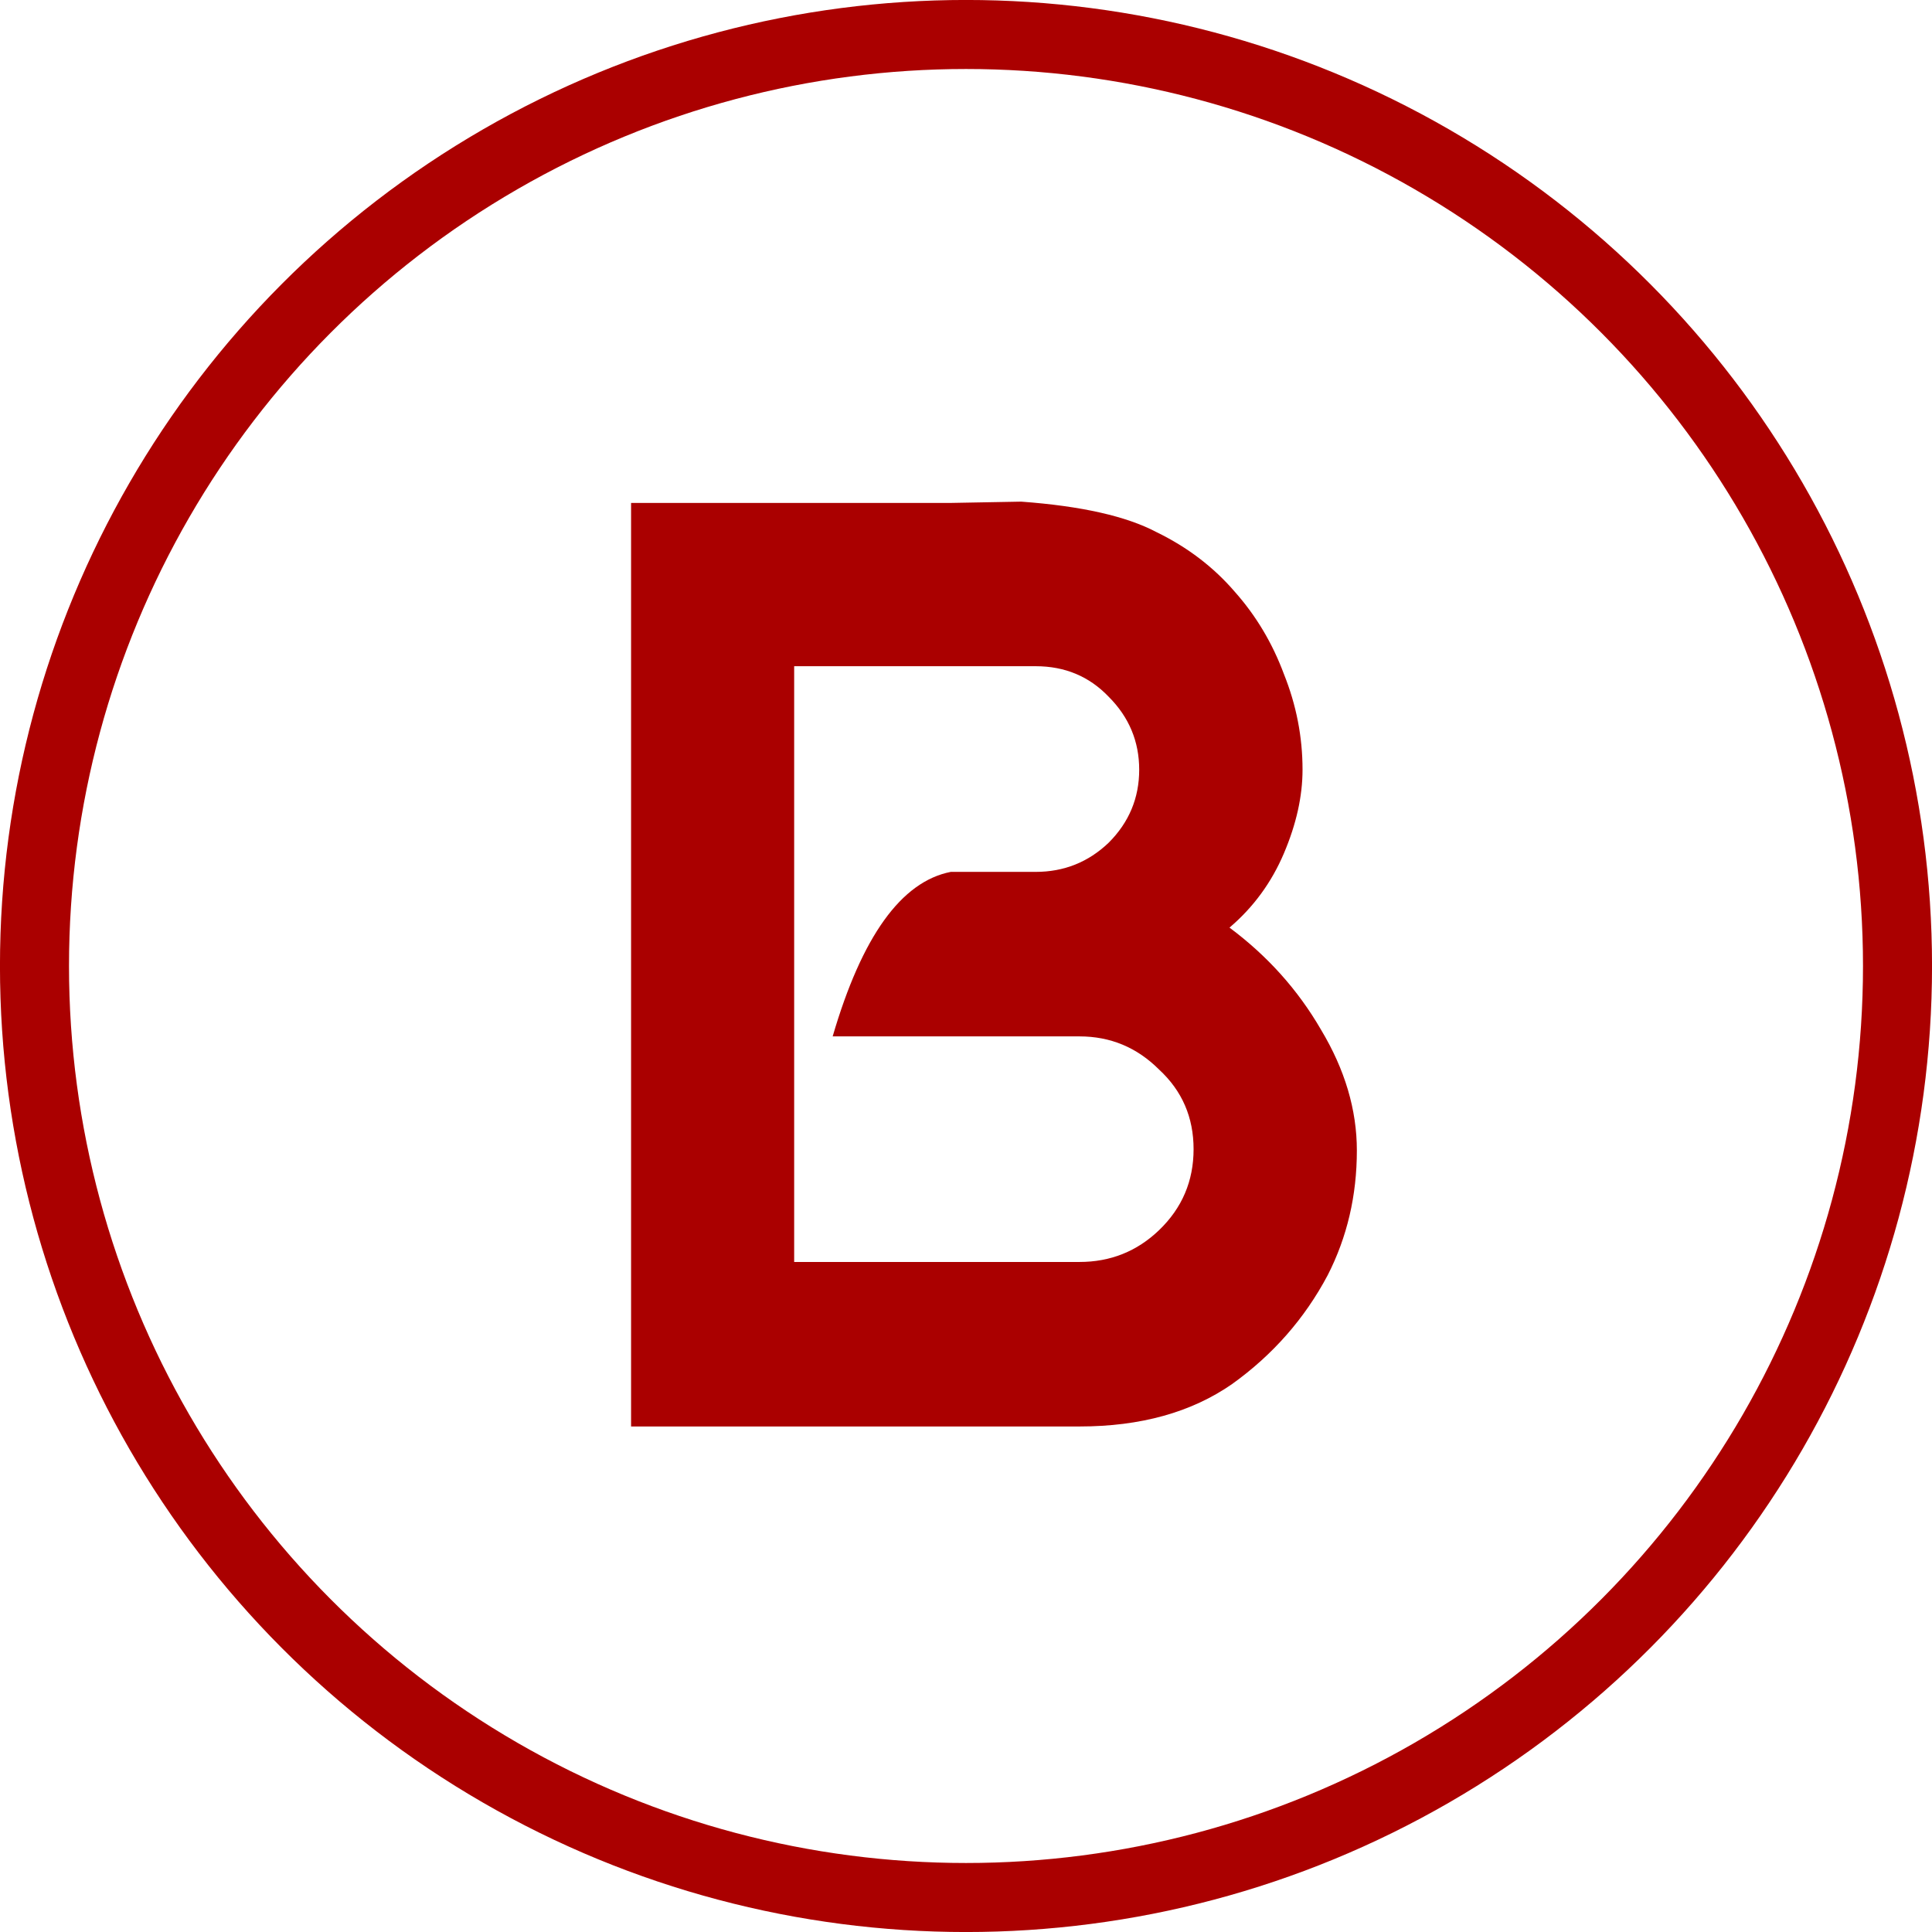 <?xml version="1.0" encoding="UTF-8" standalone="no"?>
<svg
   width="112.654"
   height="112.654"
   viewBox="0 0 29.806 29.806"
   version="1.1"
   id="svg8"
   inkscape:version="1.3.2 (091e20ef0f, 2023-11-25, custom)"
   sodipodi:docname="logo_large_extracted.svg"
   xmlns:inkscape="http://www.inkscape.org/namespaces/inkscape"
   xmlns:sodipodi="http://sodipodi.sourceforge.net/DTD/sodipodi-0.dtd"
   xmlns="http://www.w3.org/2000/svg"
   xmlns:svg="http://www.w3.org/2000/svg"
   xmlns:rdf="http://www.w3.org/1999/02/22-rdf-syntax-ns#"
   xmlns:cc="http://creativecommons.org/ns#"
   xmlns:dc="http://purl.org/dc/elements/1.1/">
  <defs
     id="defs2">
    <inkscape:perspective
       sodipodi:type="inkscape:persp3d"
       inkscape:vp_x="-14.904867 : 3.96702 : 1"
       inkscape:vp_y="0 : 1000 : 0"
       inkscape:vp_z="53.886801 : 3.96702 : 1"
       inkscape:persp3d-origin="19.490965 : -1.765619 : 1"
       id="perspective873" />
  </defs>
  <sodipodi:namedview
     fit-margin-bottom="0"
     fit-margin-right="0"
     fit-margin-left="0"
     fit-margin-top="0"
     id="base"
     pagecolor="#ffffff"
     bordercolor="#666666"
     borderopacity="1.0"
     inkscape:pageopacity="0.0"
     inkscape:pageshadow="2"
     inkscape:zoom="1.4"
     inkscape:cx="-131.78571"
     inkscape:cy="-67.857143"
     inkscape:document-units="px"
     inkscape:current-layer="layer1"
     inkscape:document-rotation="0"
     showgrid="false"
     units="px"
     inkscape:window-width="2556"
     inkscape:window-height="1221"
     inkscape:window-x="0"
     inkscape:window-y="198"
     inkscape:window-maximized="1"
     inkscape:showpageshadow="2"
     inkscape:pagecheckerboard="0"
     inkscape:deskcolor="#d1d1d1" />
  <g
     transform="translate(-190.856,-77.879)"
     inkscape:label="Ebene 1"
     inkscape:groupmode="layer"
     id="layer1">
    <path
       style="font-size:20.471px;line-height:19.805px;font-family:Brown;-inkscape-font-specification:Brown;letter-spacing:0px;word-spacing:0px;fill:#aa0000;stroke-width:1.535px"
       d="m 209.823,92.189 q 0.88,0.655 1.413,1.576 0.553,0.921 0.553,1.863 0,1.044 -0.45,1.924 -0.532,1.003 -1.474,1.679 -0.942,0.655 -2.354,0.655 h -6.919 V 85.638 h 4.934 l 1.085,-0.02 q 1.392,0.102 2.088,0.471 0.716,0.348 1.208,0.921 0.491,0.553 0.757,1.269 0.287,0.716 0.287,1.474 0,0.614 -0.287,1.29 -0.287,0.676 -0.839,1.146 z m -2.313,5.159 q 0.716,0 1.228,-0.491 0.532,-0.512 0.532,-1.249 0,-0.737 -0.532,-1.228 -0.512,-0.512 -1.228,-0.512 h -3.808 q 0.676,-2.313 1.822,-2.538 h 1.31 q 0.655,0 1.126,-0.45 0.471,-0.471 0.471,-1.126 0,-0.655 -0.471,-1.126 -0.45,-0.471 -1.126,-0.471 h -3.726 v 9.191 z"
       id="text1193-5-7"
       aria-label="B" />
    <circle
       style="color:#000000;overflow:visible;fill:none;fill-opacity:1;stroke:#aa0000;stroke-width:1.065;stroke-linecap:round;stroke-linejoin:round;stroke-miterlimit:4;stroke-dasharray:none;stroke-dashoffset:0;stroke-opacity:1"
       id="path1416"
       cx="205.759"
       cy="92.782"
       r="14.371" />
  </g>
</svg>
